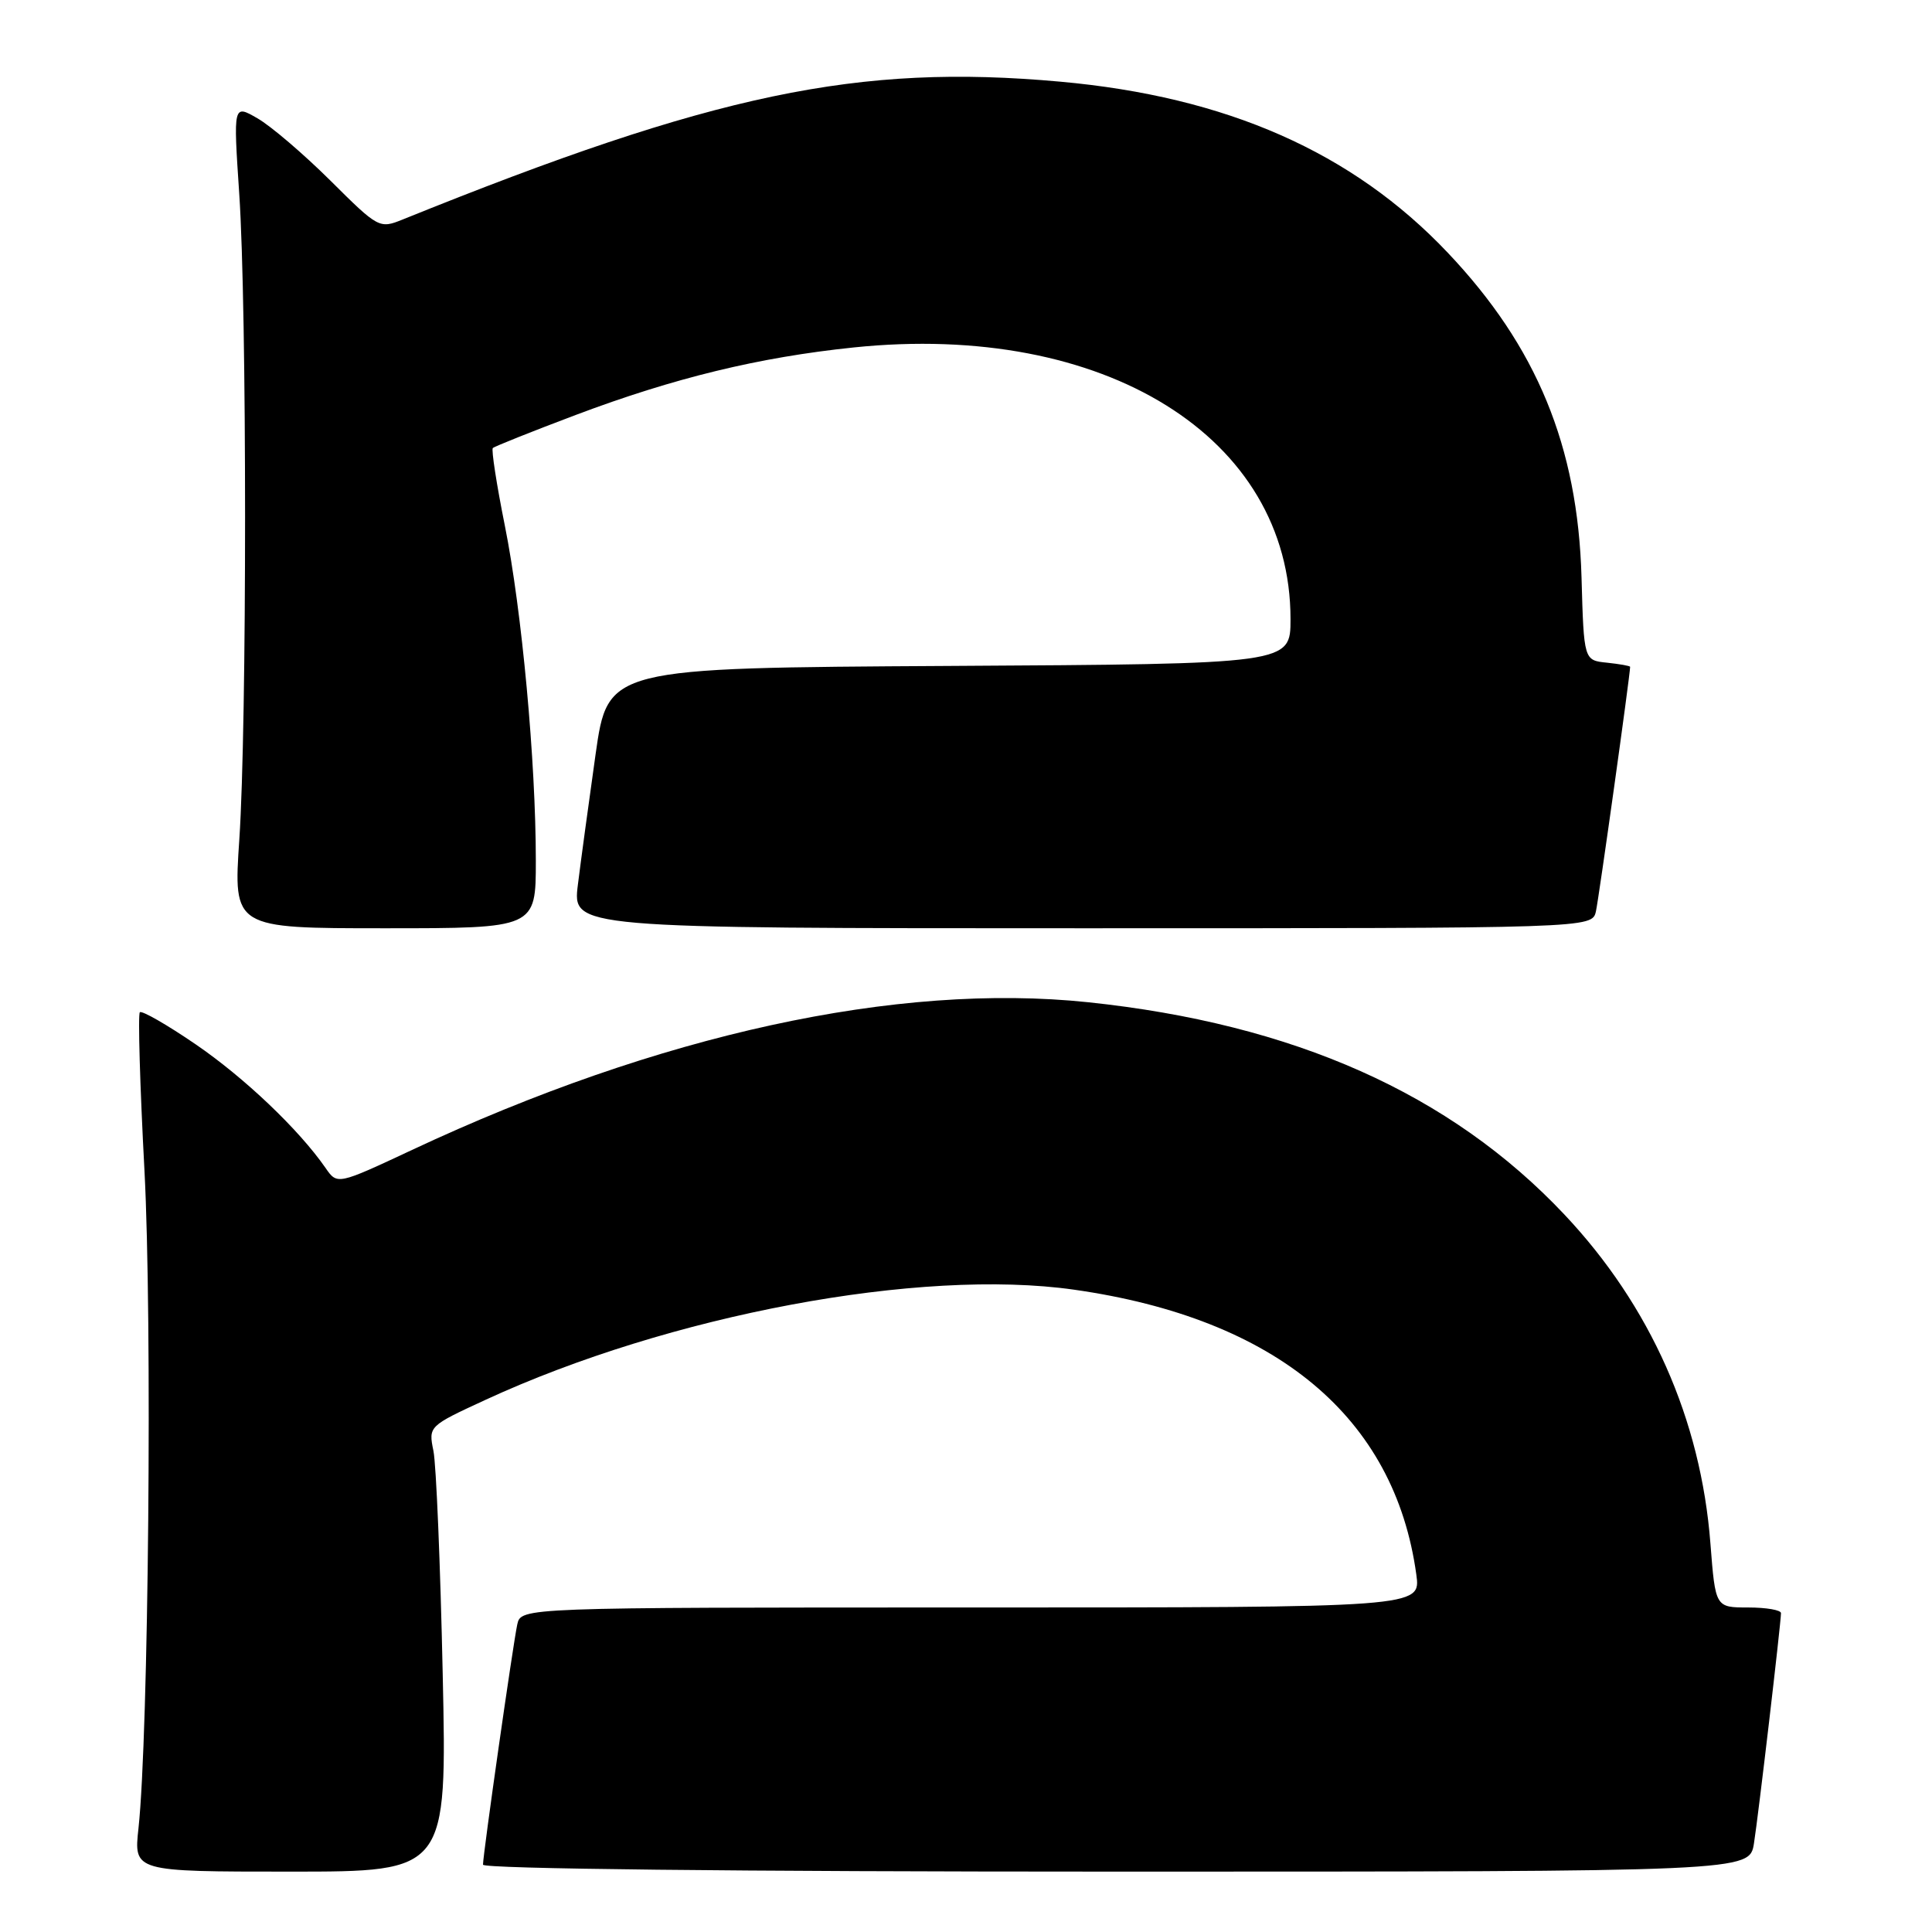 <?xml version="1.0" encoding="UTF-8" standalone="no"?>
<!DOCTYPE svg PUBLIC "-//W3C//DTD SVG 1.1//EN" "http://www.w3.org/Graphics/SVG/1.1/DTD/svg11.dtd" >
<svg xmlns="http://www.w3.org/2000/svg" xmlns:xlink="http://www.w3.org/1999/xlink" version="1.1" viewBox="0 0 256 256">
 <g >
 <path fill="currentColor"
d=" M 58.66 221.75 C 58.35 207.31 57.80 194.03 57.43 192.24 C 56.77 188.99 56.80 188.96 64.30 185.50 C 88.71 174.22 121.97 167.99 142.32 170.89 C 169.11 174.70 184.81 187.78 187.67 208.64 C 188.27 213.00 188.27 213.00 128.65 213.00 C 69.04 213.00 69.04 213.00 68.54 215.25 C 67.98 217.84 64.00 245.69 64.00 247.08 C 64.00 247.63 97.51 248.00 147.91 248.00 C 231.82 248.00 231.82 248.00 232.41 244.25 C 233.00 240.52 235.97 215.18 235.99 213.75 C 236.00 213.34 234.04 213.00 231.65 213.00 C 227.30 213.00 227.30 213.00 226.64 204.53 C 225.38 188.08 218.68 173.00 207.27 160.91 C 192.18 144.91 171.42 135.66 144.16 132.80 C 118.90 130.15 87.29 137.05 54.60 152.37 C 44.69 157.01 44.69 157.01 43.13 154.75 C 39.60 149.66 32.38 142.79 25.90 138.36 C 22.11 135.77 18.80 133.87 18.53 134.13 C 18.27 134.40 18.54 143.81 19.14 155.06 C 20.19 174.84 19.69 229.90 18.35 242.25 C 17.72 248.00 17.72 248.00 38.48 248.00 C 59.23 248.00 59.23 248.00 58.66 221.75 Z  M 71.00 114.05 C 71.00 100.89 69.15 80.88 66.89 69.63 C 65.80 64.20 65.09 59.58 65.30 59.37 C 65.51 59.16 70.46 57.18 76.30 54.98 C 89.34 50.07 100.57 47.34 113.11 46.04 C 146.34 42.59 171.00 57.93 171.00 82.03 C 171.00 87.98 171.00 87.98 125.77 88.24 C 80.54 88.50 80.54 88.50 78.91 100.00 C 78.02 106.33 76.96 114.09 76.57 117.25 C 75.86 123.00 75.86 123.00 143.41 123.00 C 210.96 123.00 210.96 123.00 211.47 120.75 C 211.86 119.01 216.00 89.40 216.00 88.36 C 216.00 88.23 214.62 87.99 212.94 87.81 C 209.87 87.50 209.87 87.50 209.56 76.50 C 209.07 59.13 203.63 45.93 191.84 33.49 C 179.22 20.16 162.55 12.81 140.47 10.82 C 113.71 8.40 94.67 12.39 53.37 29.08 C 50.28 30.33 50.14 30.26 43.77 23.92 C 40.21 20.39 35.86 16.67 34.10 15.67 C 30.91 13.83 30.91 13.83 31.70 25.67 C 32.73 40.92 32.73 96.03 31.71 111.25 C 30.92 123.00 30.92 123.00 50.96 123.00 C 71.00 123.00 71.00 123.00 71.00 114.05 Z "/>
</g>
</svg>